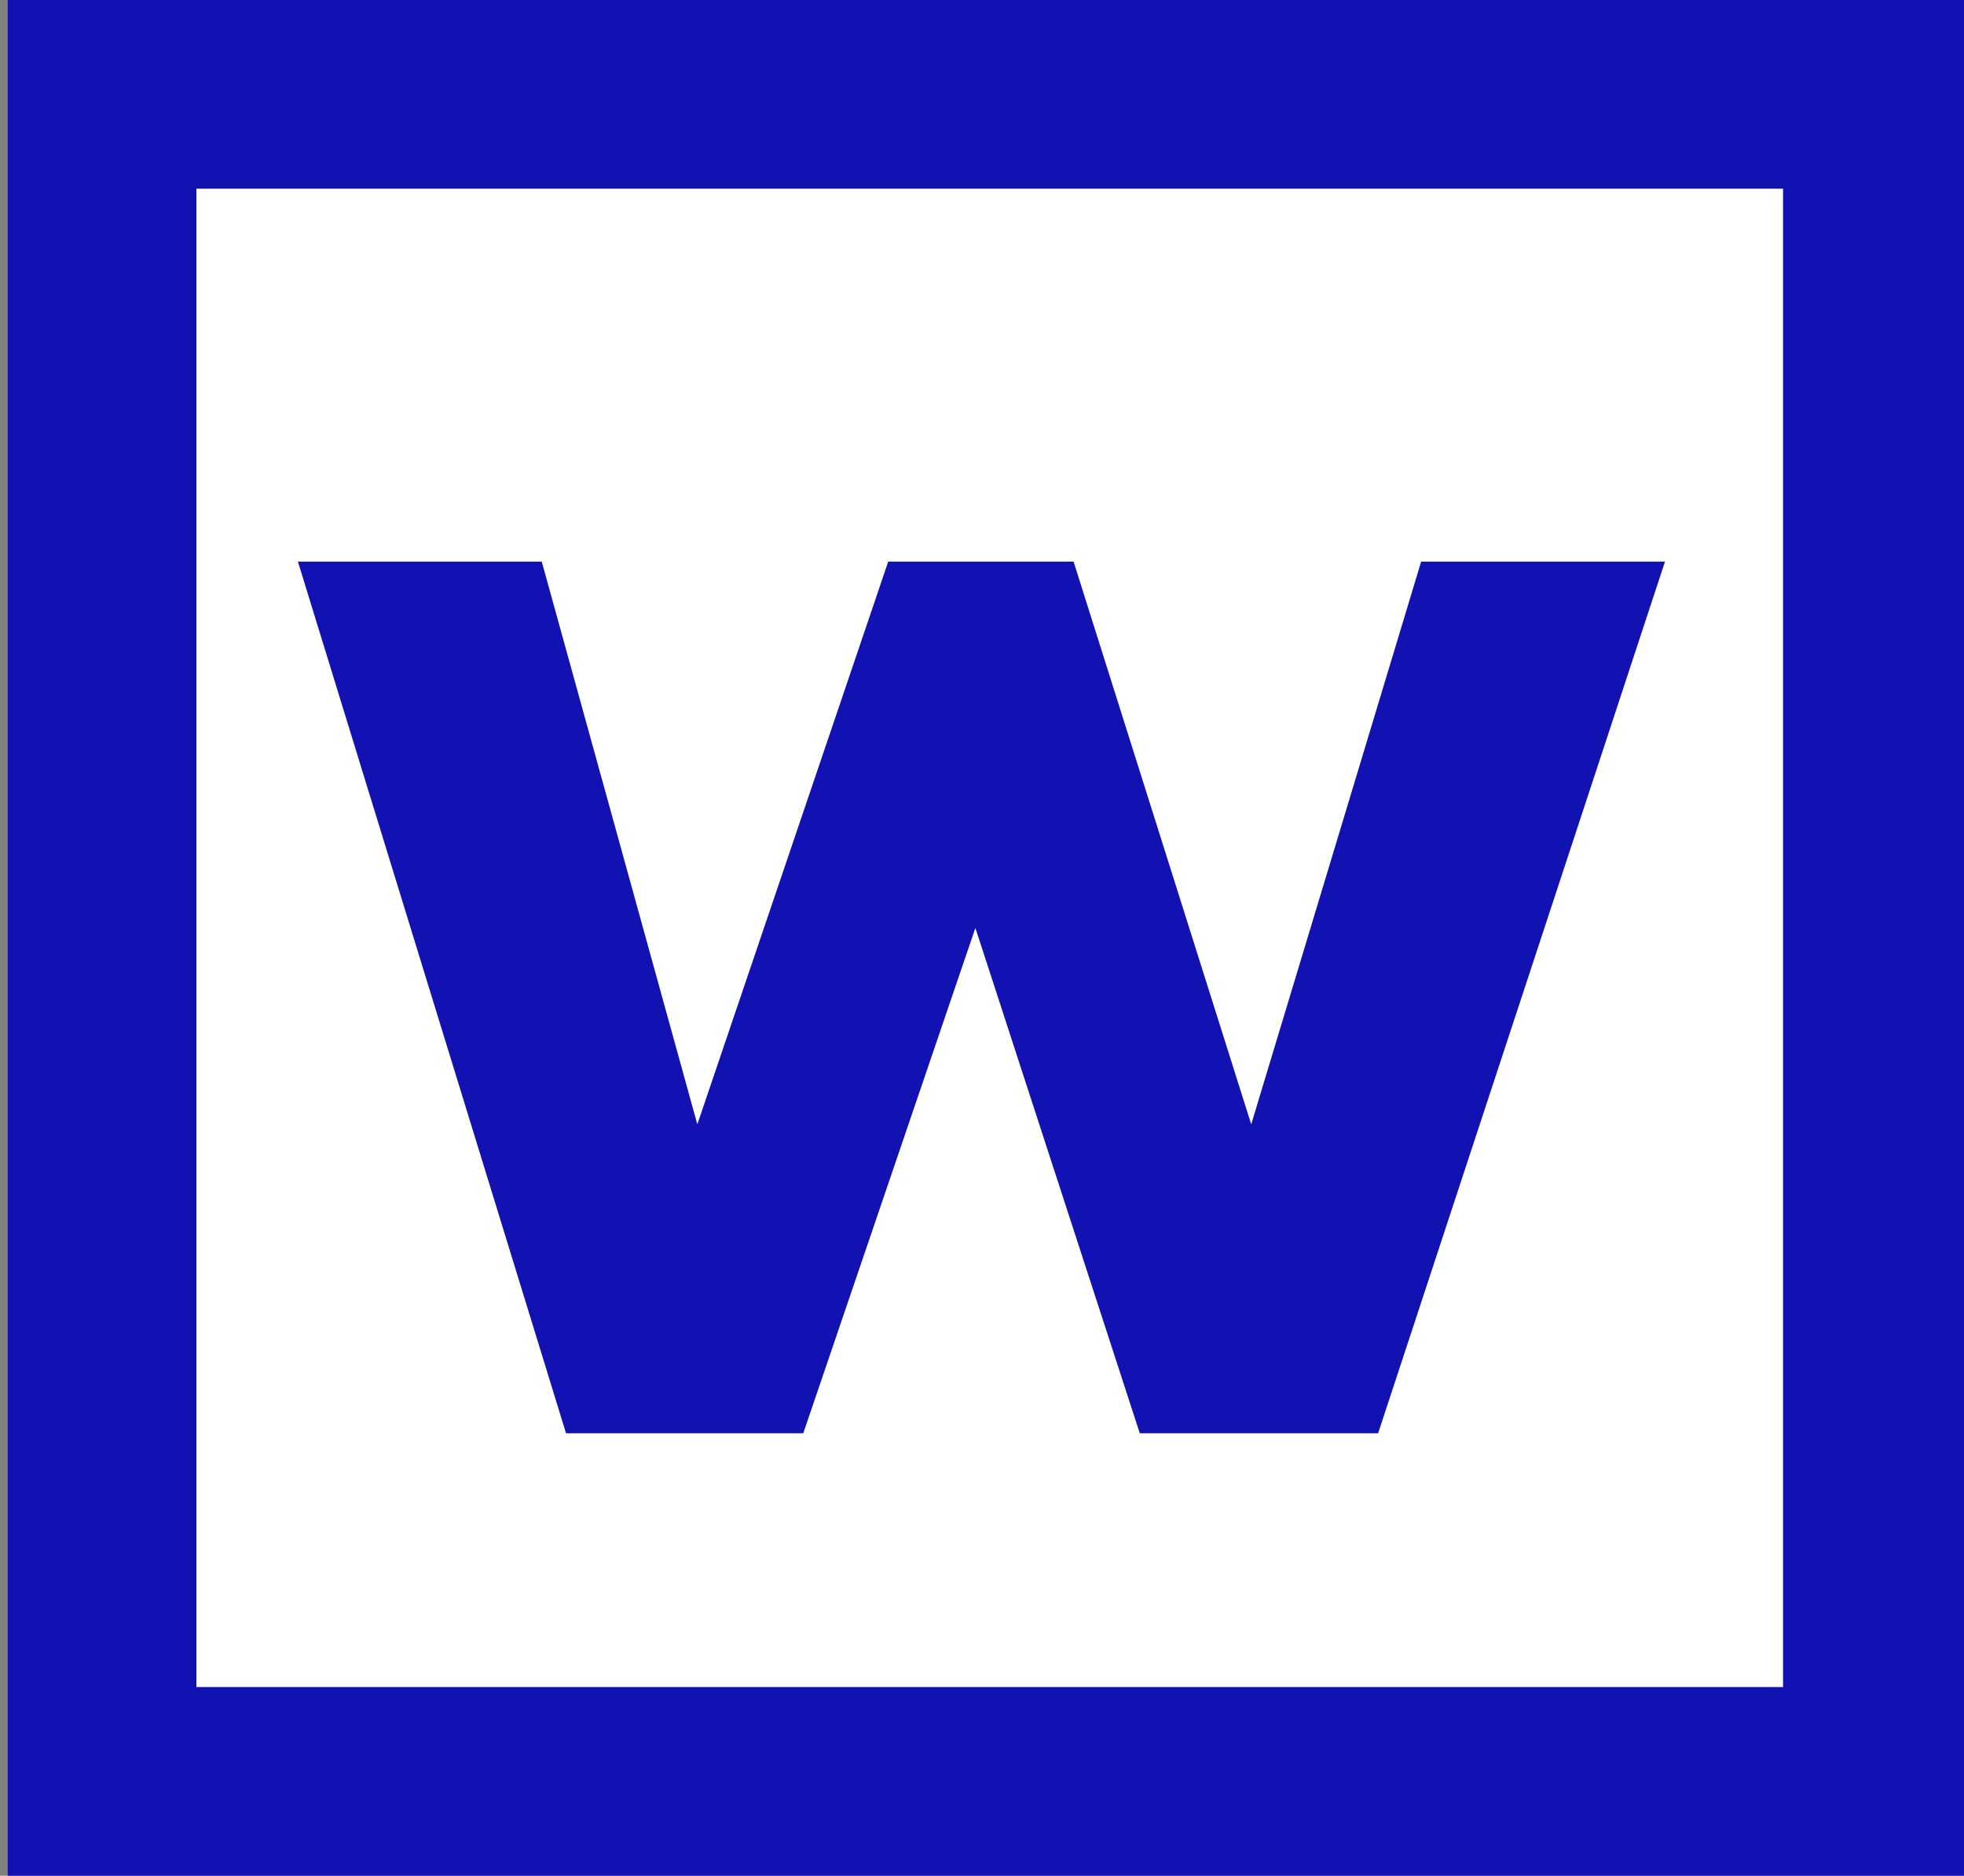 <?xml version="1.0" encoding="utf-8"?>
<!-- Generator: Adobe Illustrator 22.0.1, SVG Export Plug-In . SVG Version: 6.00 Build 0)  -->
<svg version="1.1" id="圖層_1" xmlns="http://www.w3.org/2000/svg" xmlns:xlink="http://www.w3.org/1999/xlink" x="0px" y="0px"
	 viewBox="0 0 178 170" style="enable-background:new 0 0 178 170;" xml:space="preserve">
<rect x="0" y="0" width="178" height="170" fill="#808080" stroke="none"/>
<style type="text/css">
	.st0{fill:#FFFFFF;}
	.st1{fill:#1212B2;}
</style>
<g>
	<rect x="16.2" y="11.5" class="st0" width="147" height="147"/>
	<path class="st1" d="M150.9,50.9l-26,79h-21.6L88.4,84.1l-15.6,45.8H51.3L27,50.9h22.1l14.1,51l17.3-51h16.8l16.1,51l15.4-51H150.9
		 M178.7,170H0.7V0h178V170z M17.8,152.9h143.8V17.1H17.8"/>
</g>
</svg>
